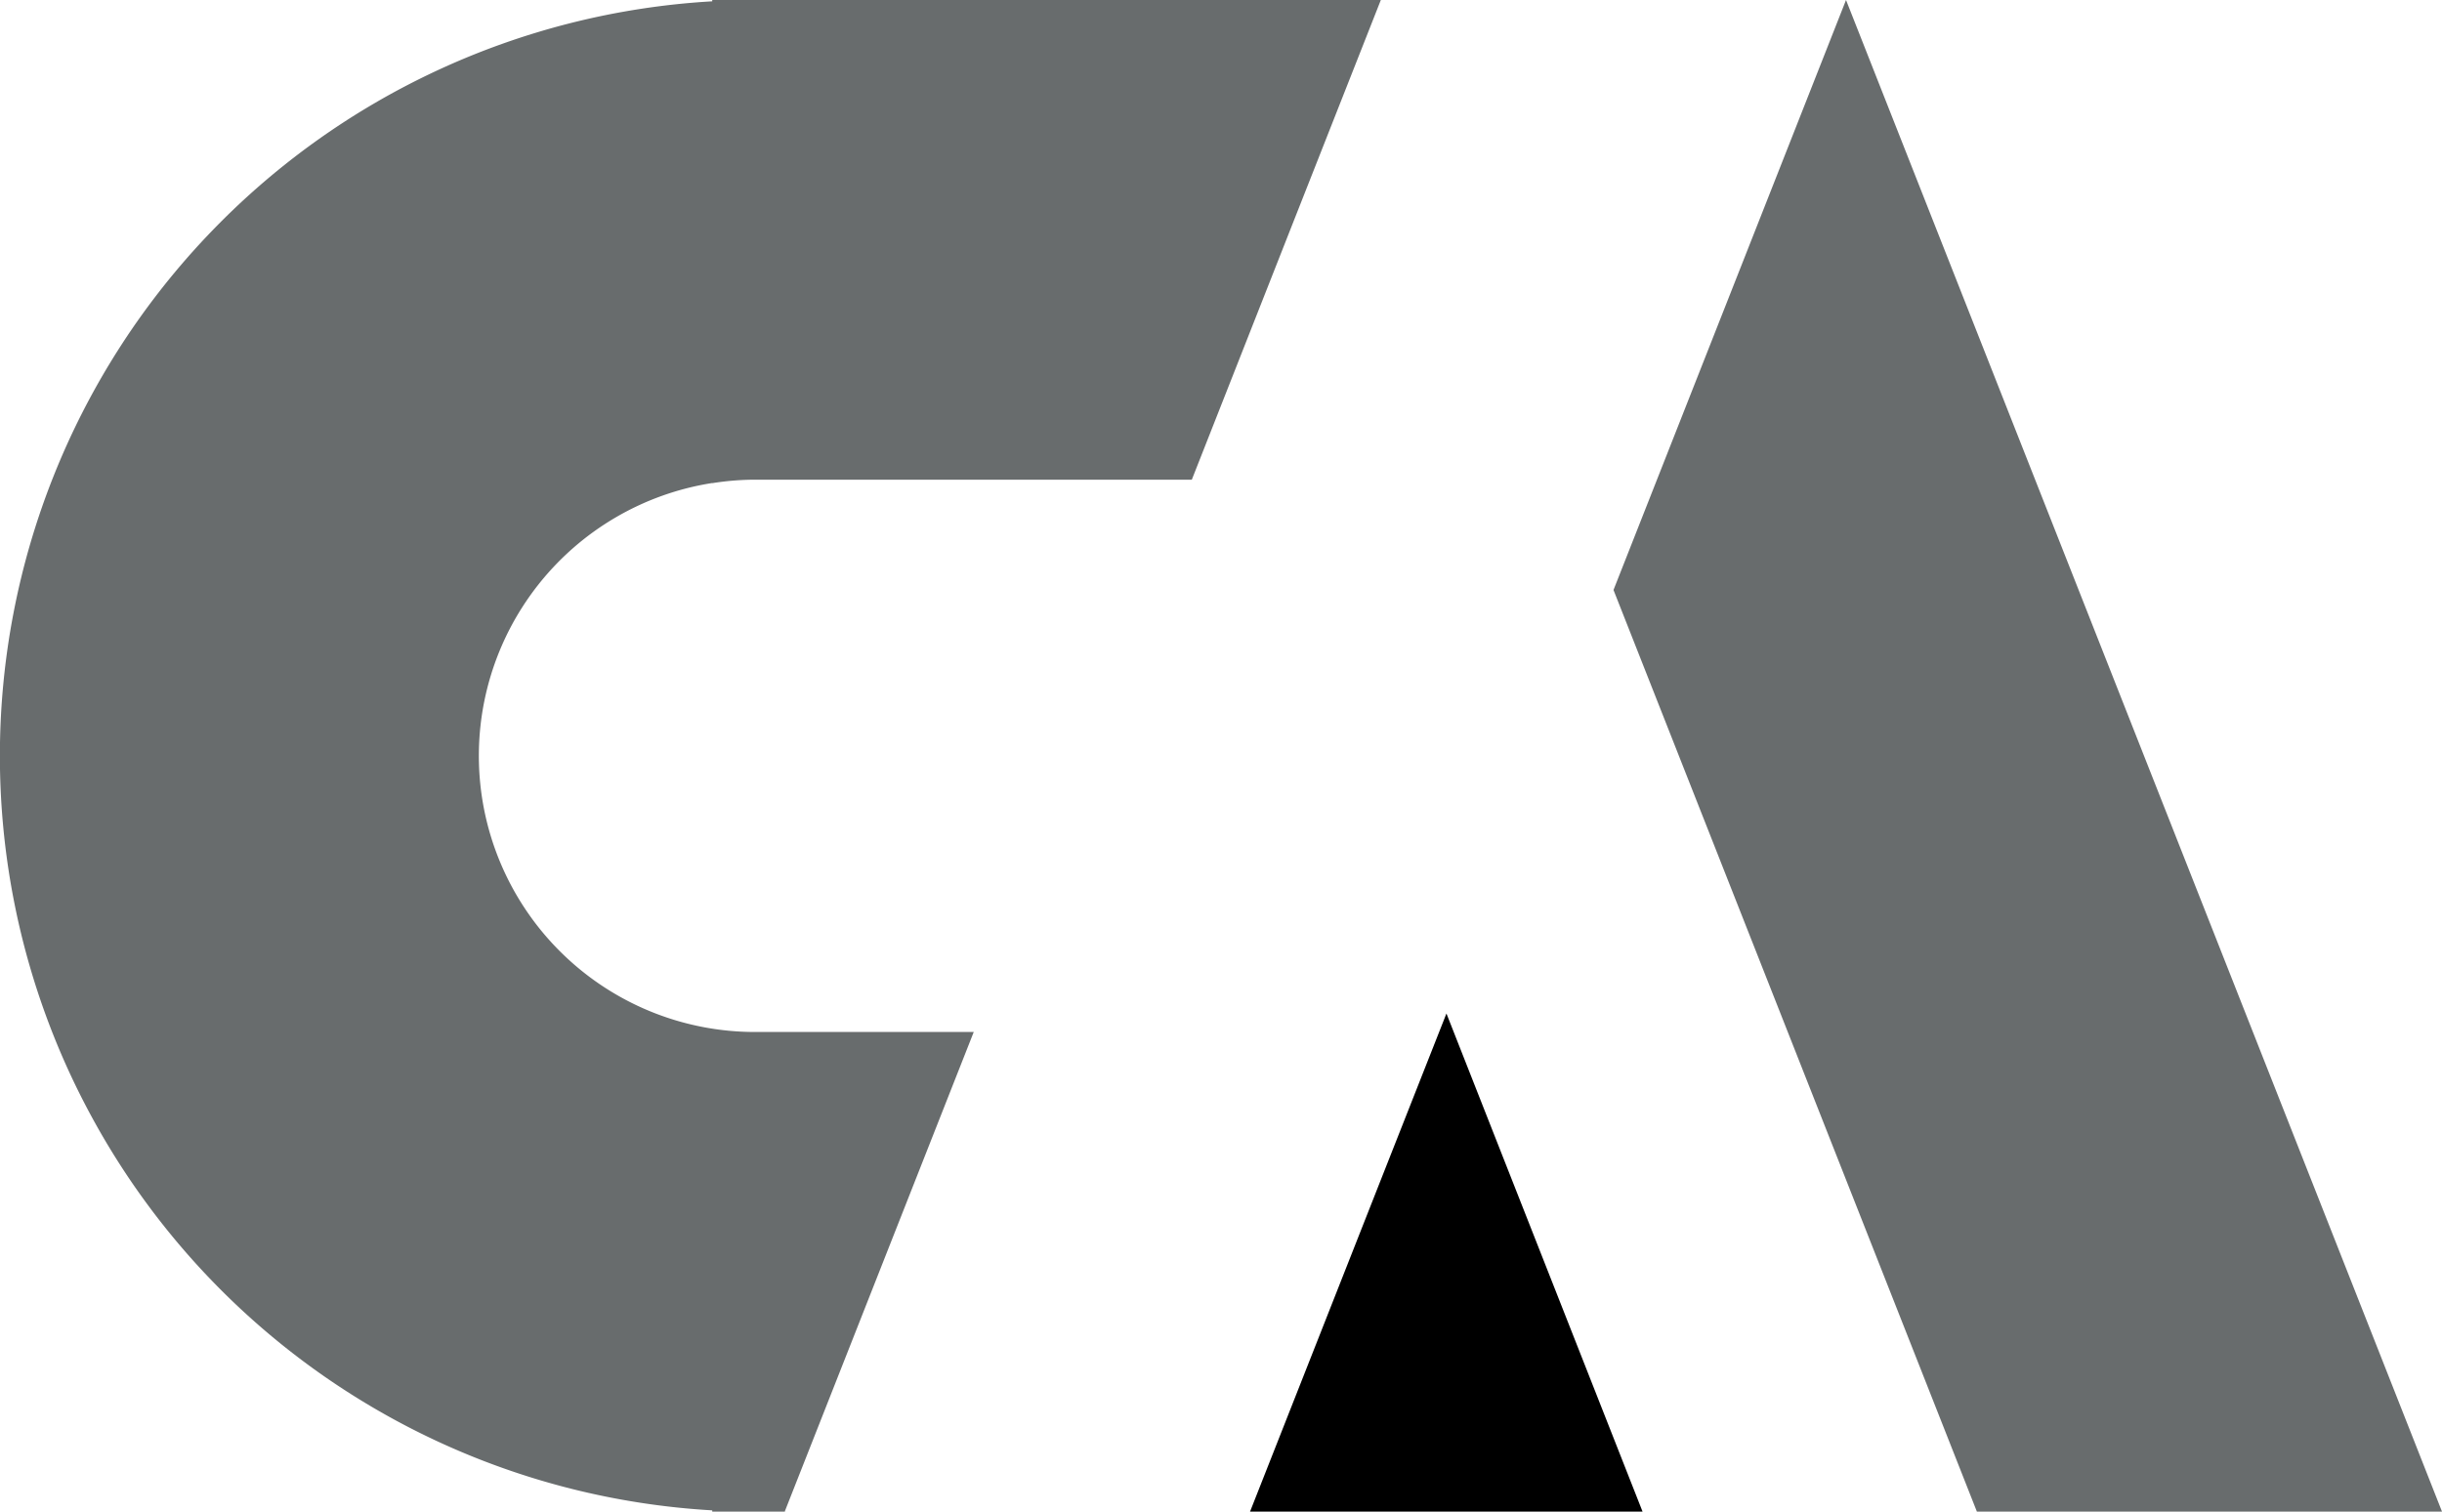 <svg id="Слой_1" data-name="Слой 1" xmlns="http://www.w3.org/2000/svg" viewBox="0 0 351.4 217.53"><defs><style>.cls-1{fill:#686c6d}</style></defs><path class="cls-1" d="M426.79 460.76a39.42 39.42 0 0 1 6.28-.5h62.73l14.51-36.84L523 391.23h-96.21v.19a108.76 108.76 0 0 0 0 217.16v.19h10.46v-.09l27.17-68.94h-31.35a39.74 39.74 0 0 1-6.28-79z" transform="translate(-324.3 -391.23)"/><path d="M236.36 217.53h-56.48l18.68-47.39 9.58-24.29 28.22 71.68z"/><path class="cls-1" d="m265.64 0-33.46 84.9 52.29 132.63h66.93L265.64 0z"/></svg>